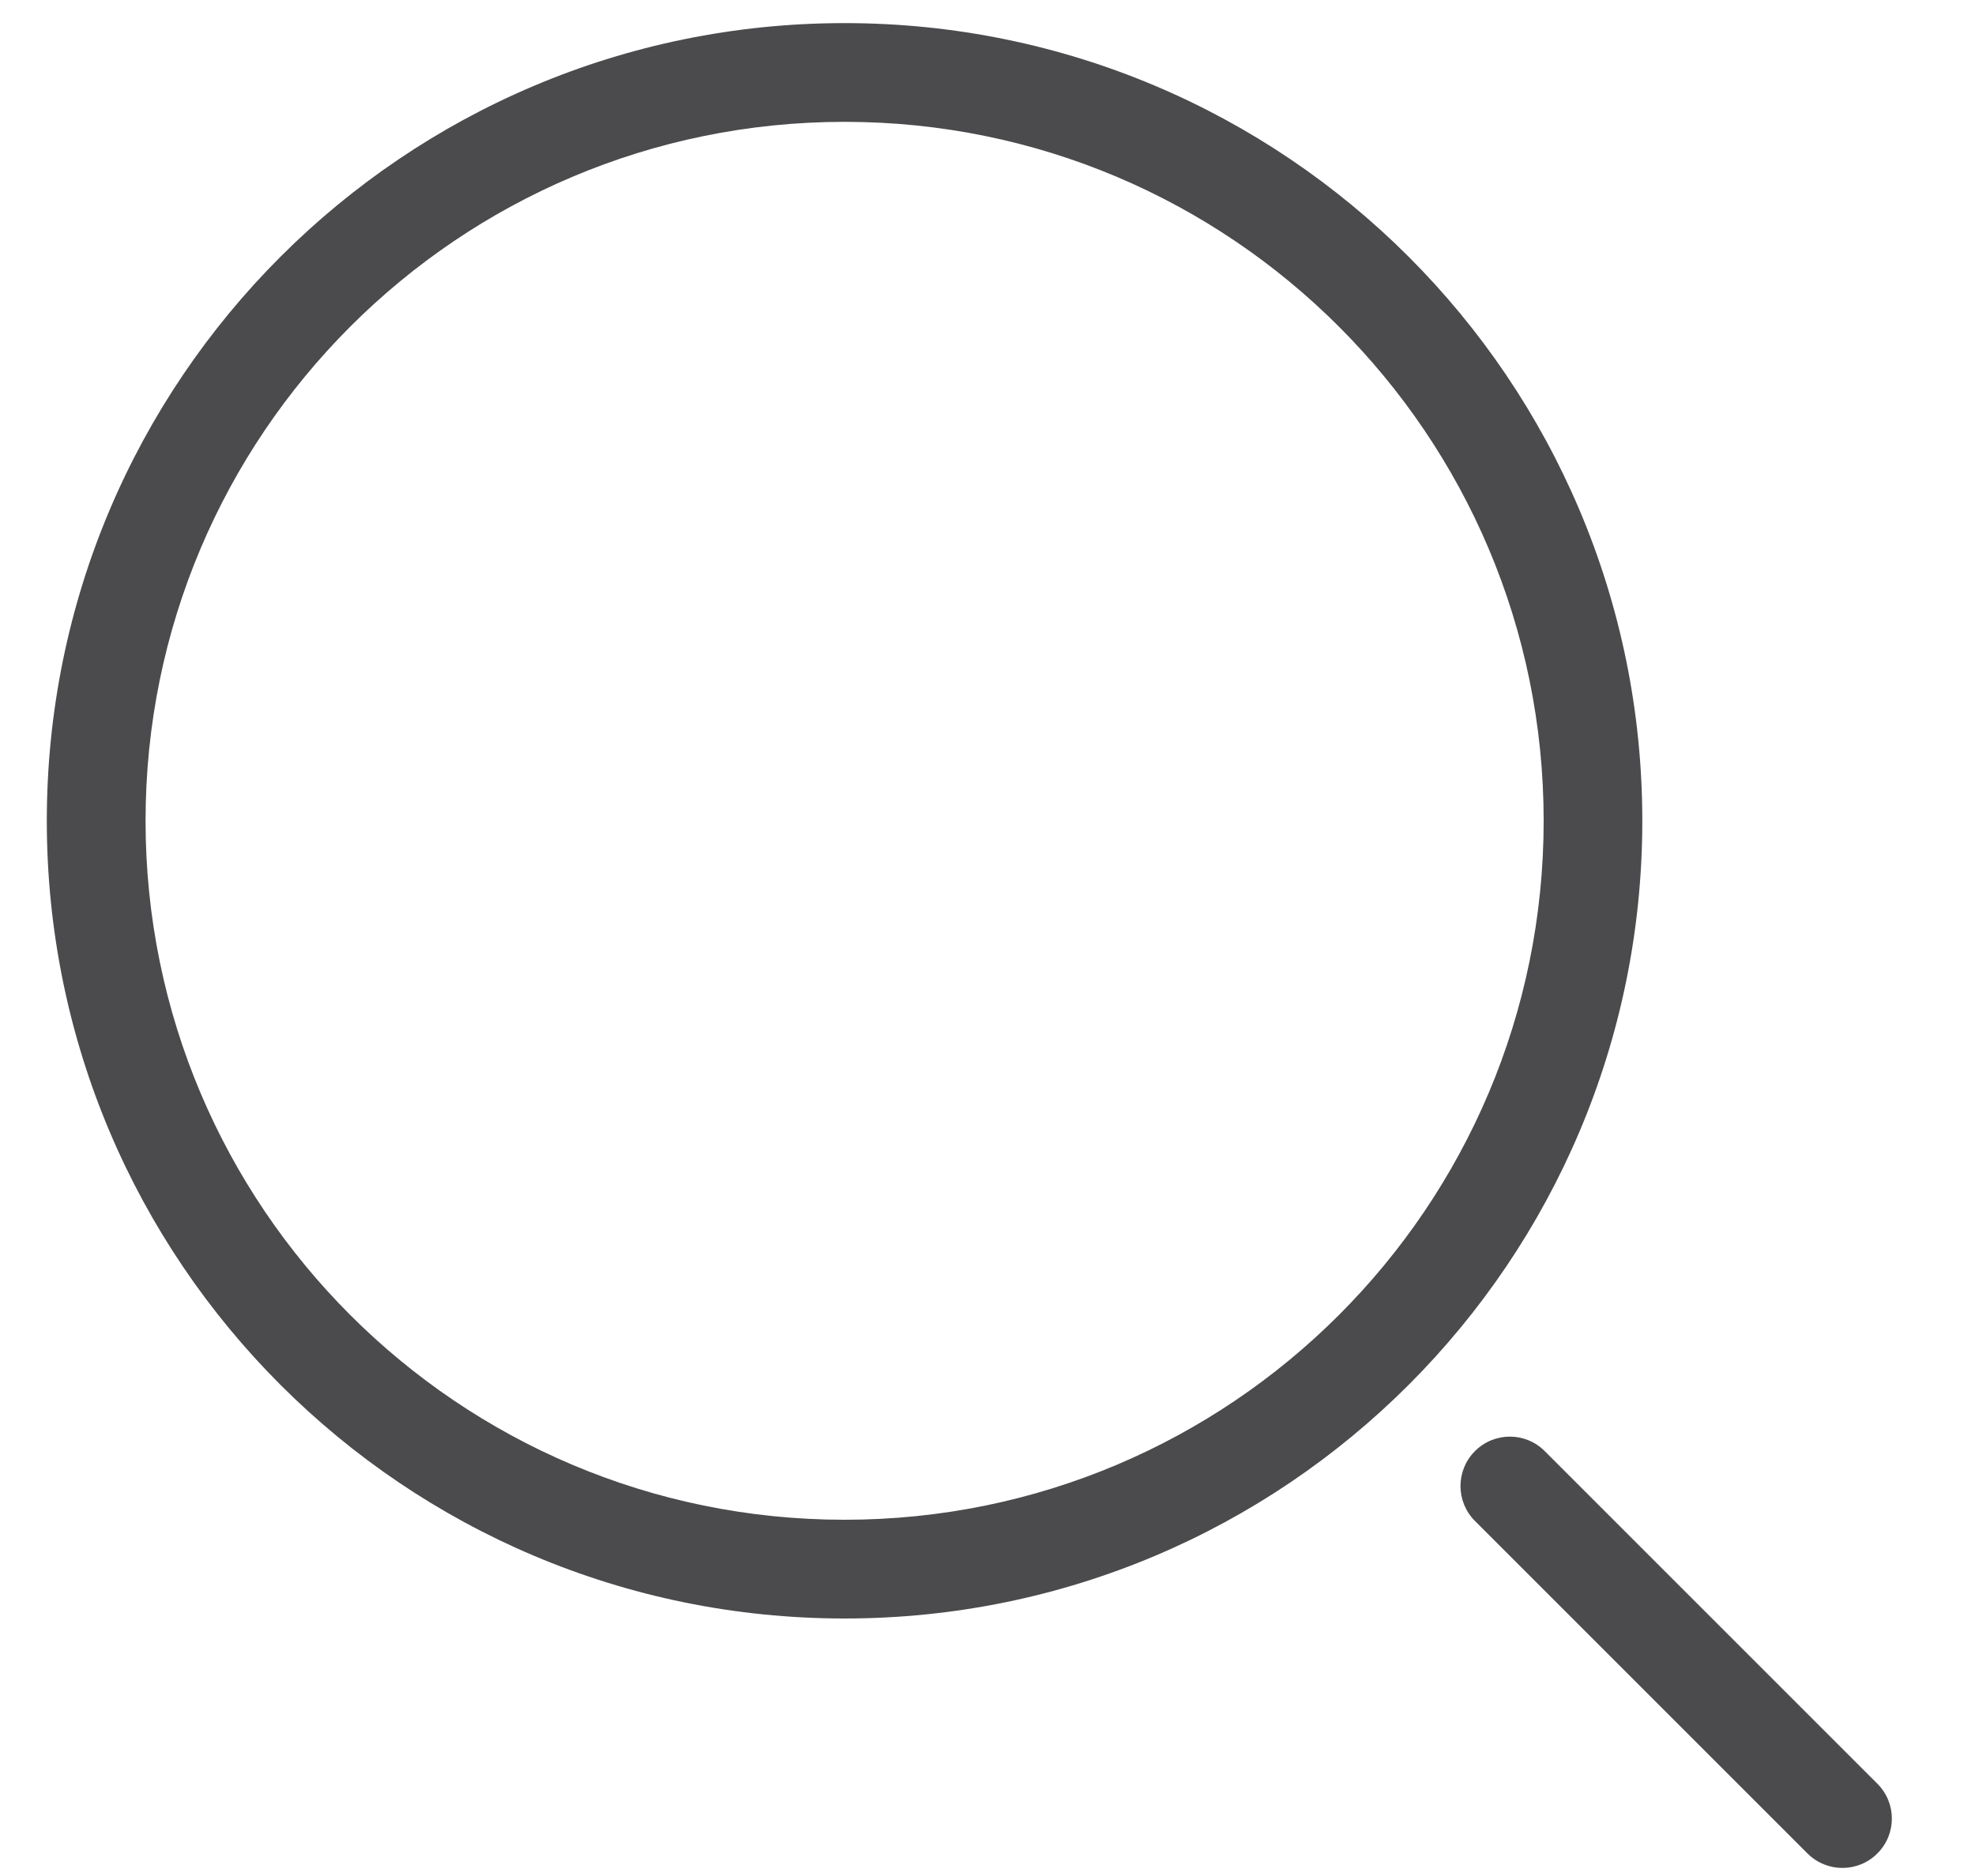 <svg width="20" height="19" viewBox="0 0 20 19" fill="none" xmlns="http://www.w3.org/2000/svg">
<g id="Search 2">
<path id="Vector" d="M15.643 14.697C15.448 14.501 15.131 14.501 14.936 14.697C14.741 14.892 14.741 15.209 14.936 15.404L15.643 14.697ZM18.304 18.772C18.5 18.967 18.816 18.967 19.011 18.772C19.207 18.577 19.207 18.26 19.011 18.065L18.304 18.772ZM14.936 15.404L18.304 18.772L19.011 18.065L15.643 14.697L14.936 15.404ZM8.553 15.392C4.643 15.392 1.474 12.223 1.474 8.313H0.474C0.474 12.775 4.091 16.392 8.553 16.392V15.392ZM15.632 8.313C15.632 12.223 12.462 15.392 8.553 15.392V16.392C13.014 16.392 16.631 12.775 16.631 8.313H15.632ZM8.553 1.234C12.462 1.234 15.632 4.404 15.632 8.313H16.631C16.631 3.851 13.014 0.234 8.553 0.234V1.234ZM8.553 0.234C4.091 0.234 0.474 3.851 0.474 8.313H1.474C1.474 4.404 4.643 1.234 8.553 1.234V0.234Z" fill="#4B4B4D"/>
</g>
</svg>
